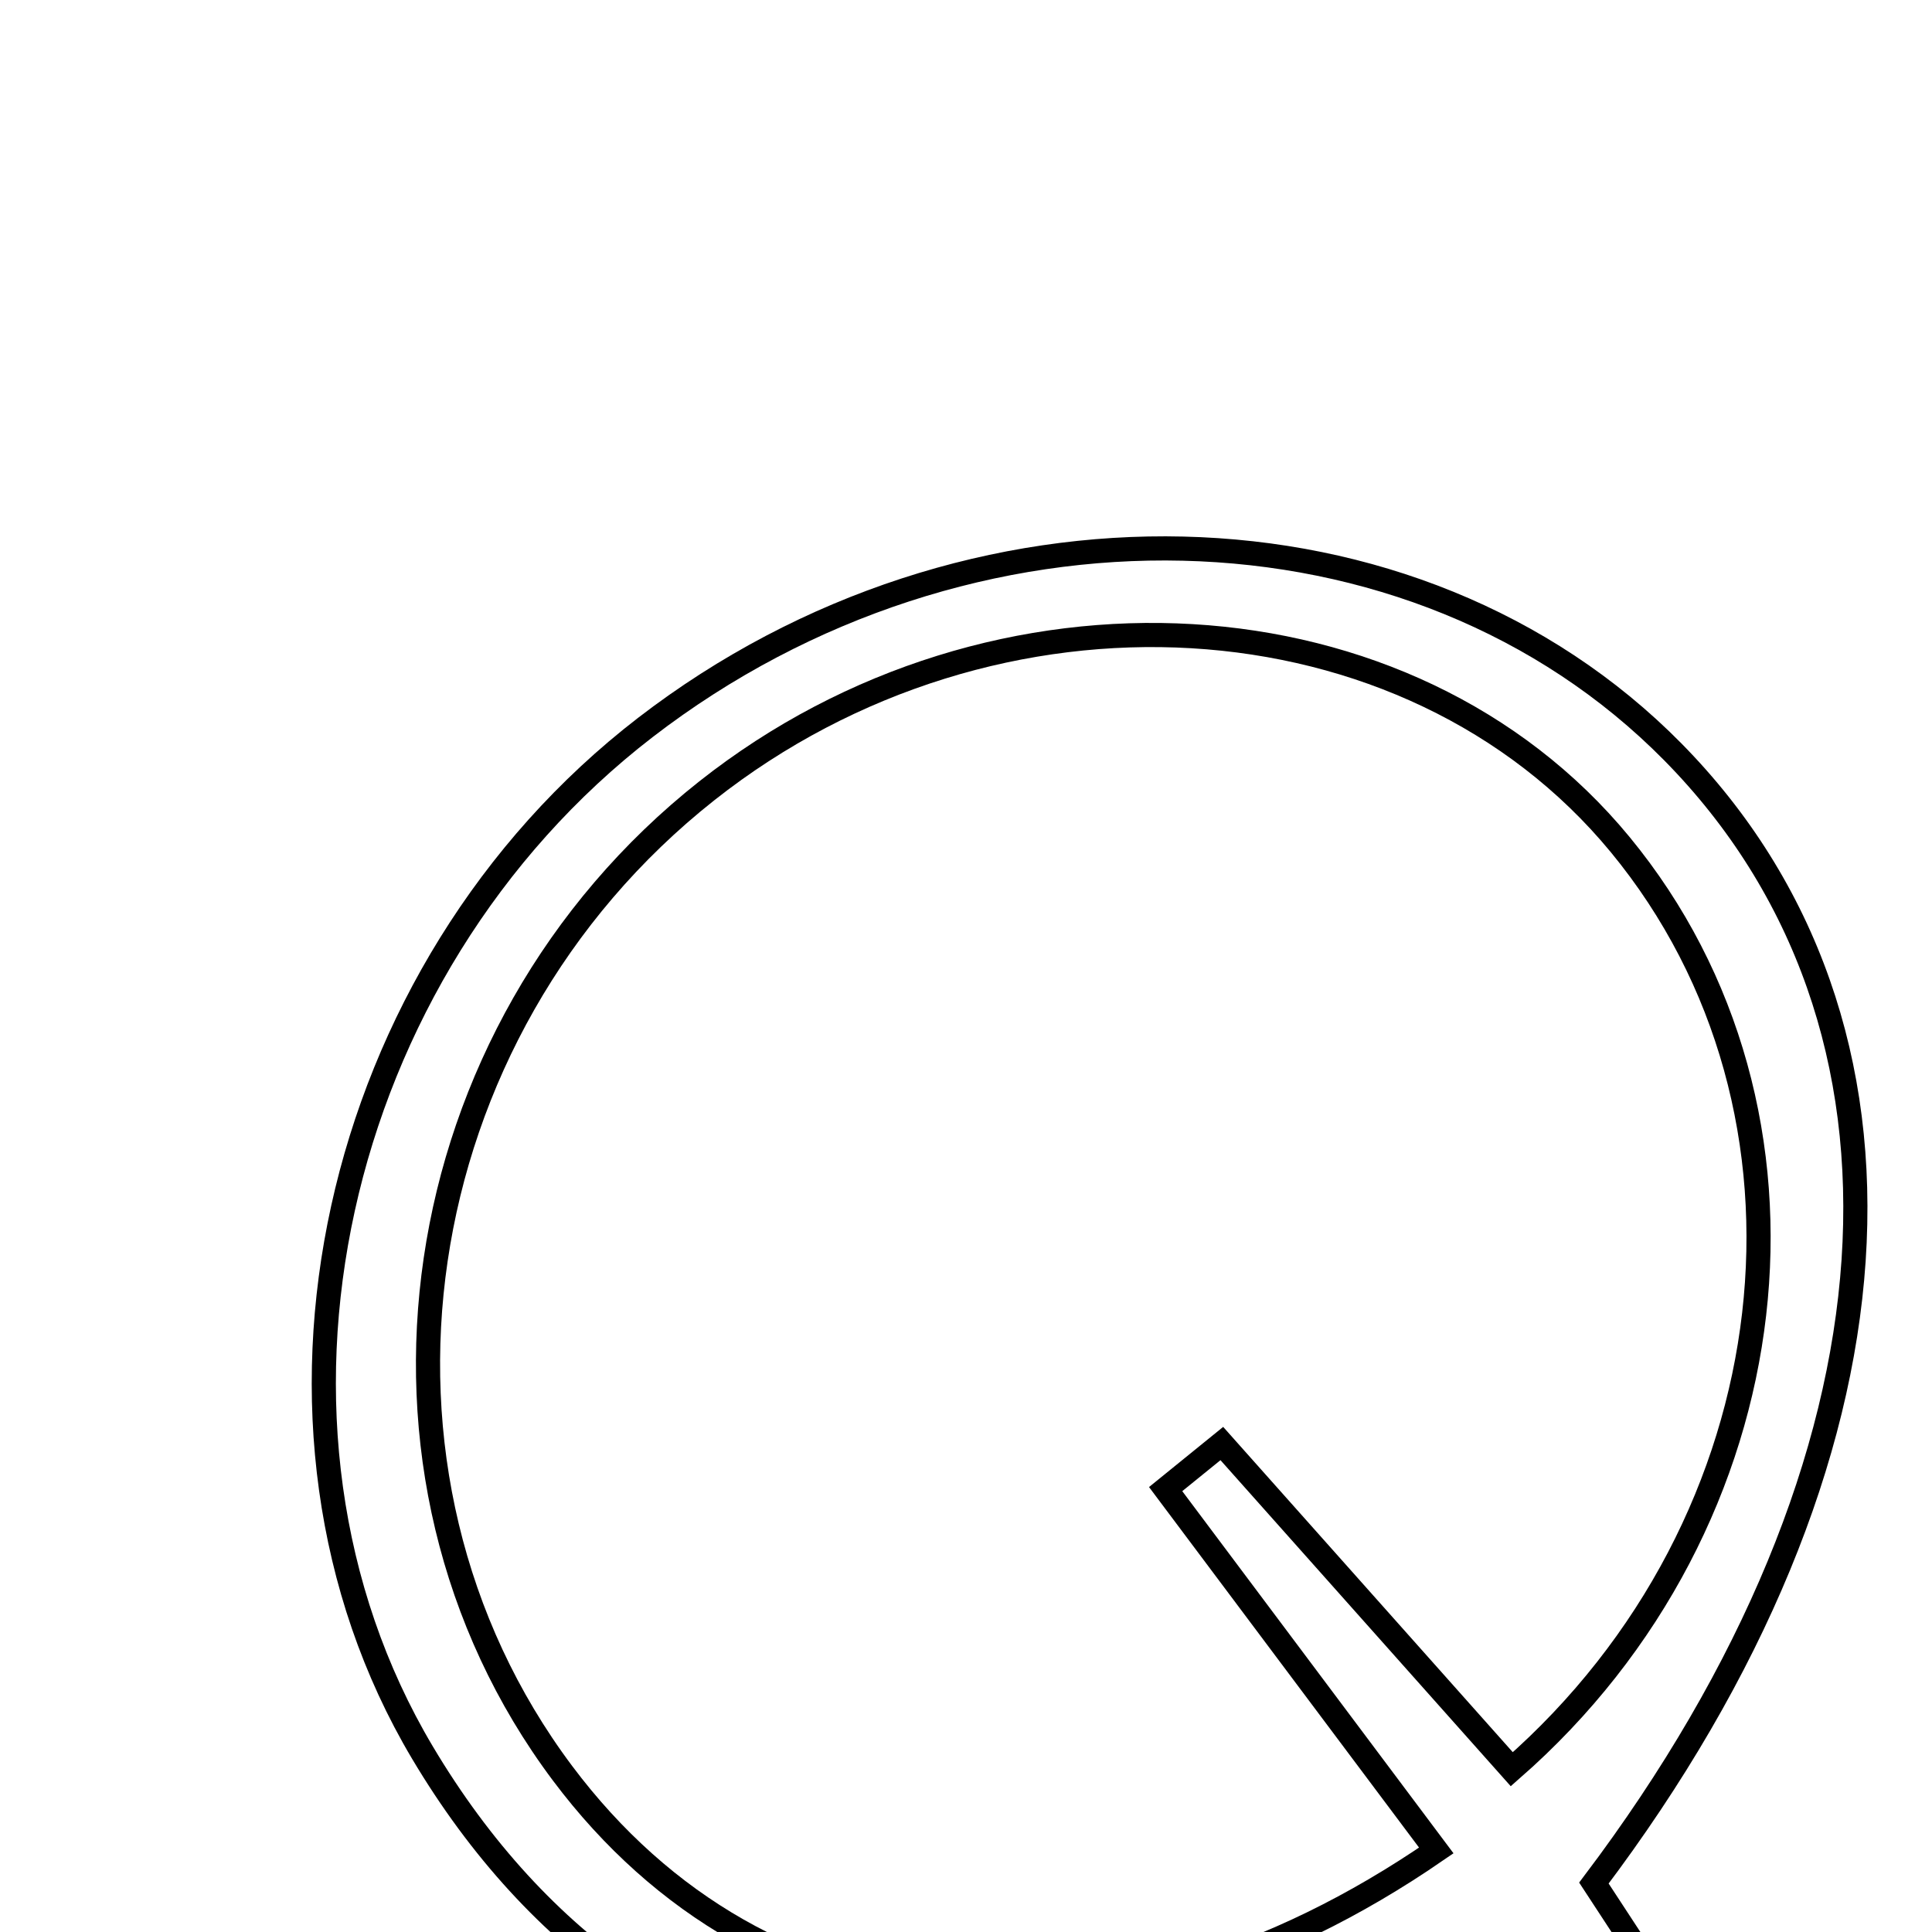 <svg xmlns="http://www.w3.org/2000/svg" viewBox="0.0 0.0 24.0 24.0" height="200px" width="200px"><path fill="none" stroke="black" stroke-width=".3" stroke-opacity="1.0"  filling="0" d="M8.018 9.036 C12.016 5.958 17.575 6.091 20.78 9.34 C24.105 12.713 23.771 18.134 19.8 23.392 C20.257 24.091 20.644 24.682 21.031 25.273 C20.924 25.408 20.818 25.542 20.712 25.676 C20.025 25.237 19.338 24.798 18.628 24.344 C13.462 27.061 8.141 26.635 5.247 21.77 C2.834 17.713 4.106 12.049 8.018 9.036"></path>
<path fill="none" stroke="black" stroke-width=".3" stroke-opacity="1.0"  filling="0" d="M8.781 9.823 C12.353 7 17.498 7.303 20.126 10.491 C22.855 13.803 22.284 18.911 18.78 21.978 C17.581 20.631 16.38 19.281 15.178 17.932 C14.946 18.12 14.712 18.309 14.48 18.498 C15.564 19.945 16.647 21.393 17.842 22.987 C13.766 25.792 9.479 25.352 6.988 22.028 C4.186 18.288 4.99 12.819 8.781 9.823"></path></svg>